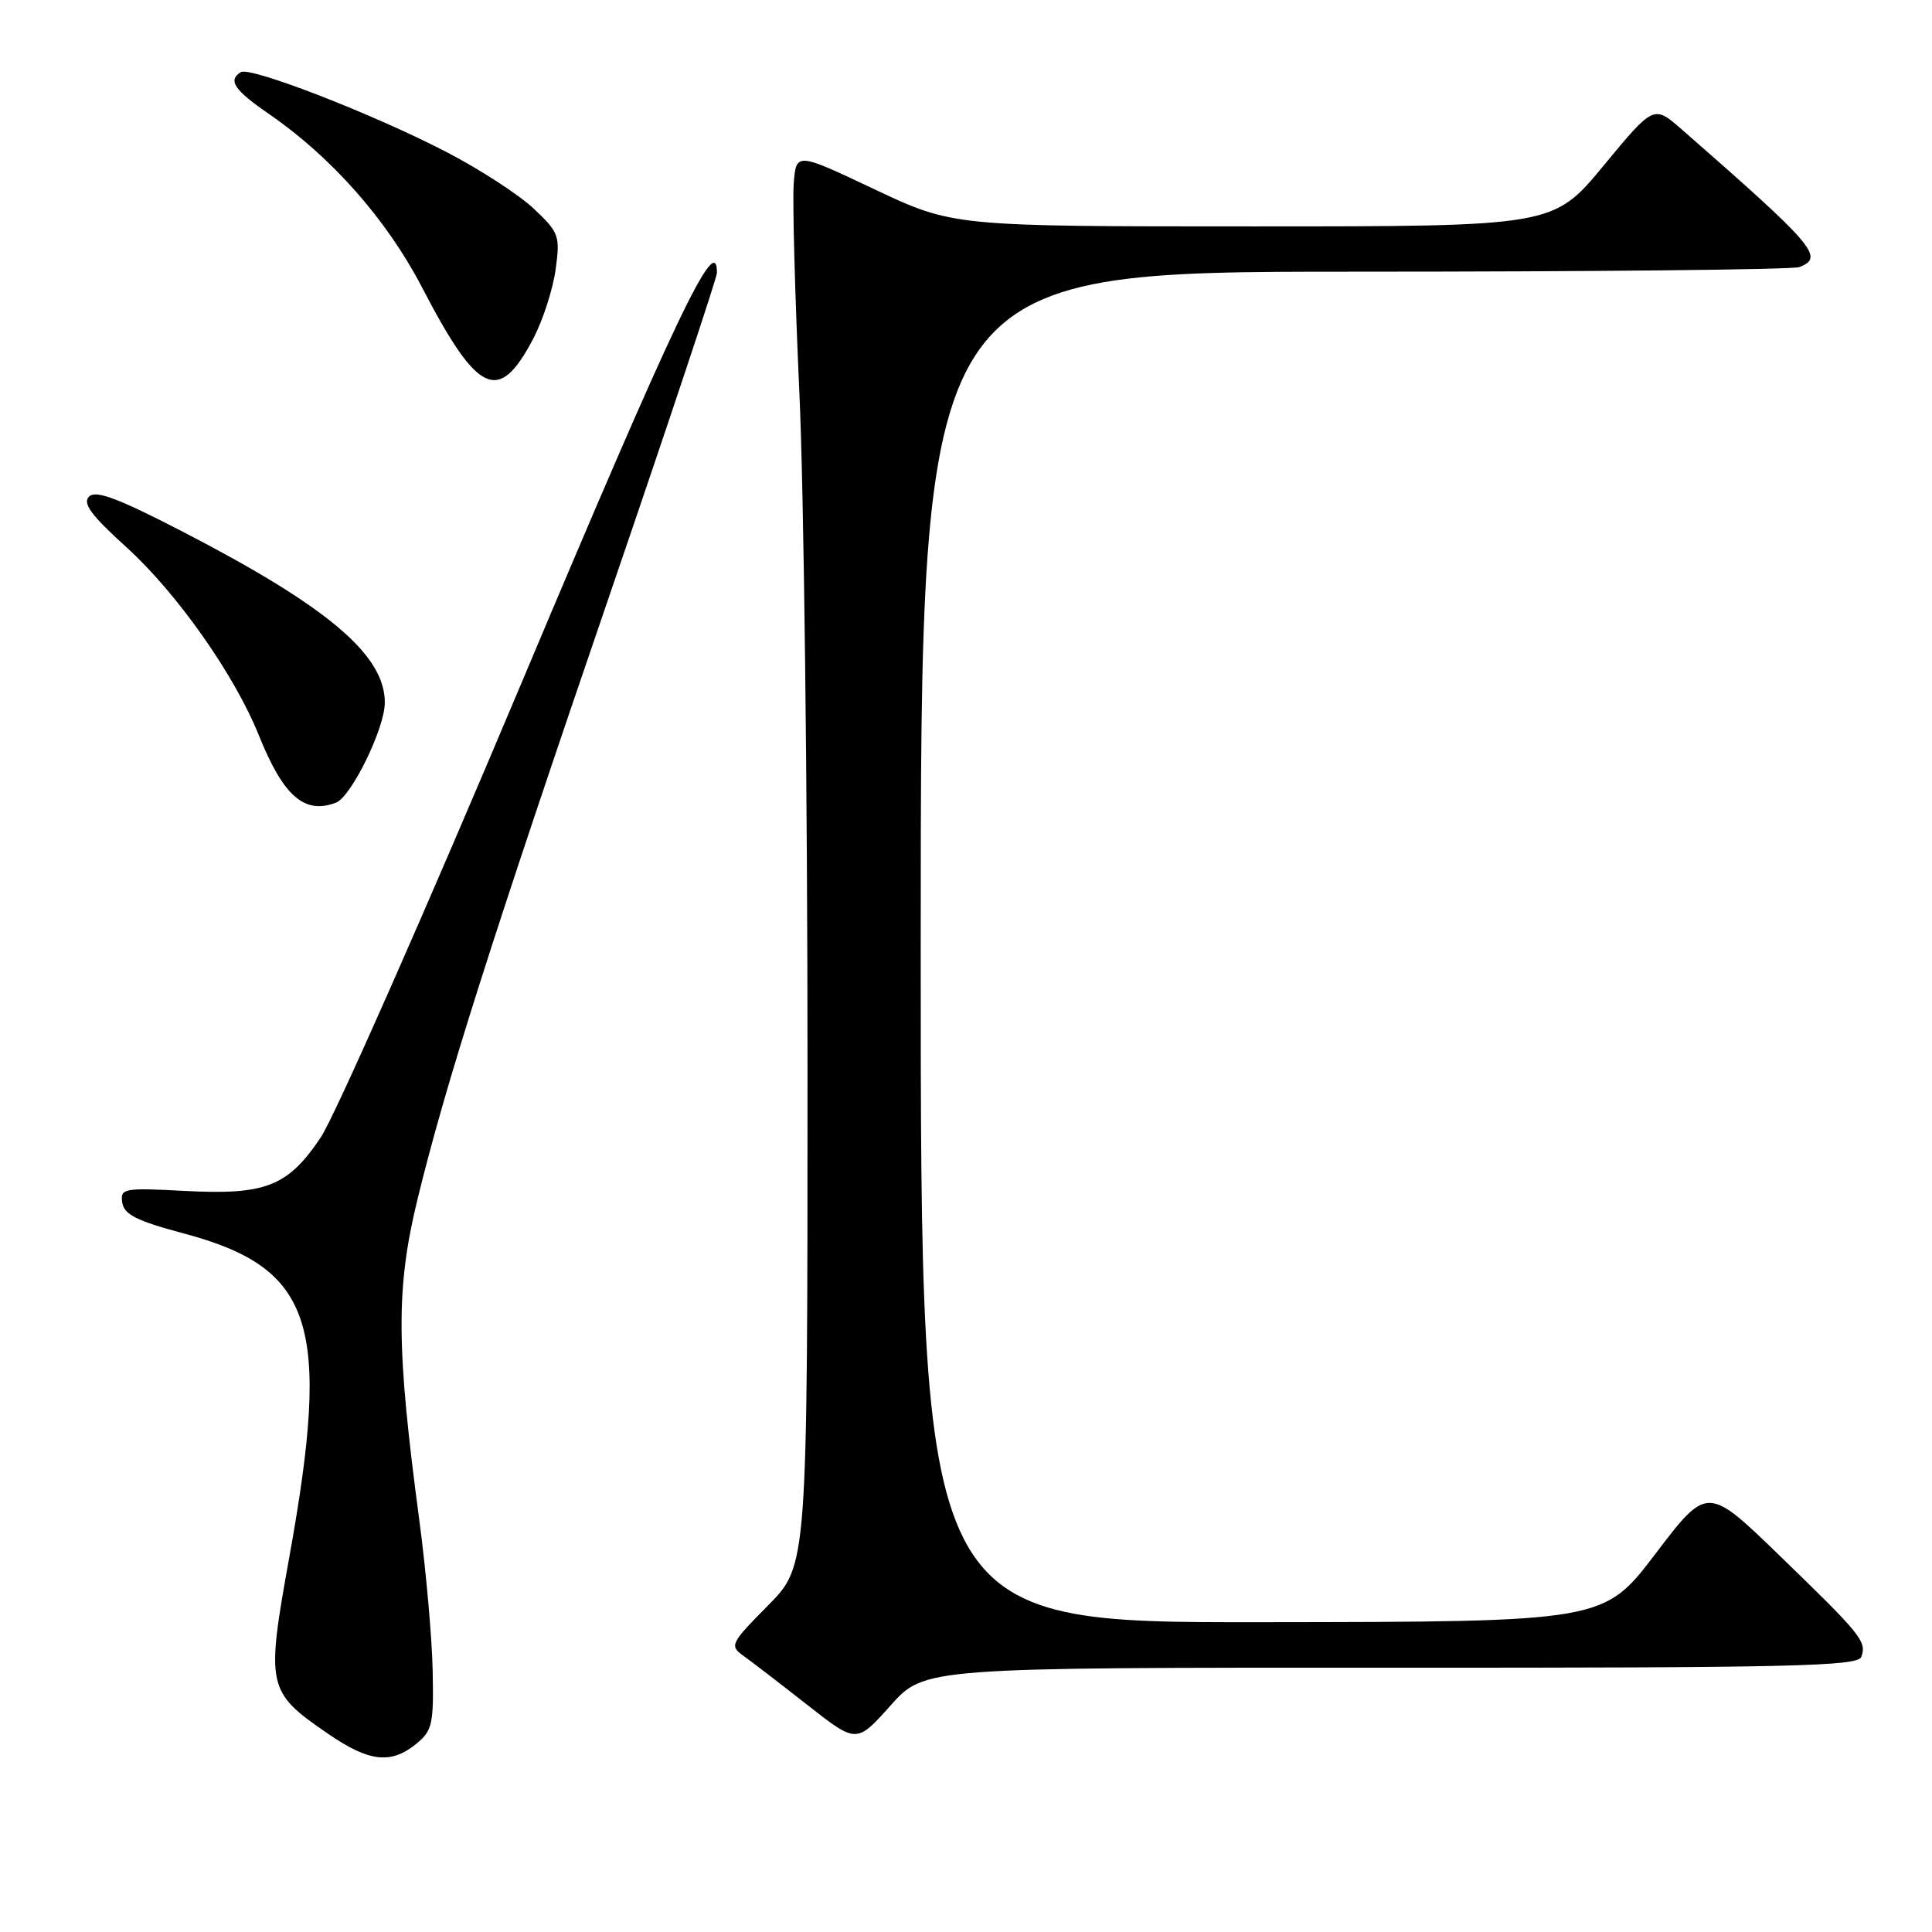 <?xml version="1.0" encoding="UTF-8" standalone="no"?>
<!DOCTYPE svg PUBLIC "-//W3C//DTD SVG 1.1//EN" "http://www.w3.org/Graphics/SVG/1.1/DTD/svg11.dtd" >
<svg xmlns="http://www.w3.org/2000/svg" xmlns:xlink="http://www.w3.org/1999/xlink" version="1.1" viewBox="0 0 256 256">
 <g >
 <path fill="currentColor"
d=" M 55.14 231.08 C 57.29 229.33 57.48 228.46 57.33 221.33 C 57.24 217.02 56.45 208.10 55.57 201.50 C 52.49 178.42 52.45 170.76 55.30 159.00 C 58.97 143.89 65.15 124.44 81.02 78.13 C 88.71 55.68 95.00 36.78 95.00 36.15 C 95.00 30.49 89.52 41.98 69.15 90.38 C 56.33 120.85 44.33 148.00 42.49 150.73 C 38.13 157.22 35.19 158.37 24.44 157.80 C 16.35 157.38 15.92 157.46 16.20 159.35 C 16.44 160.93 18.13 161.78 24.29 163.42 C 41.53 168.02 43.93 175.33 38.33 206.35 C 35.23 223.56 35.36 224.17 43.49 229.75 C 48.92 233.47 51.79 233.80 55.14 231.08 Z  M 184.28 220.98 C 237.13 221.00 246.14 220.79 246.62 219.56 C 247.39 217.53 246.67 216.64 235.86 206.18 C 226.23 196.85 226.23 196.85 219.36 205.88 C 212.50 214.90 212.50 214.90 167.25 214.95 C 122.00 215.00 122.00 215.00 122.00 125.50 C 122.00 36.00 122.00 36.00 179.42 36.00 C 211.00 36.00 237.55 35.73 238.42 35.39 C 241.79 34.10 240.52 32.61 222.82 17.13 C 219.13 13.91 219.13 13.91 212.48 21.95 C 205.82 30.00 205.82 30.00 166.05 30.00 C 126.29 30.00 126.29 30.00 115.89 25.09 C 105.50 20.17 105.50 20.17 105.17 24.34 C 105.00 26.63 105.33 39.08 105.92 52.01 C 106.52 64.94 107.00 105.20 107.00 141.48 C 107.00 207.44 107.00 207.44 101.78 212.72 C 96.77 217.79 96.64 218.06 98.53 219.42 C 99.61 220.19 103.42 223.12 107.00 225.93 C 113.50 231.03 113.50 231.03 118.00 225.99 C 122.50 220.96 122.50 220.96 184.28 220.98 Z  M 44.53 106.35 C 46.55 105.57 50.98 96.51 50.99 93.12 C 51.02 86.80 43.46 80.40 24.23 70.46 C 15.64 66.02 12.69 64.91 11.80 65.80 C 10.91 66.69 12.08 68.28 16.73 72.49 C 23.41 78.54 31.07 89.40 34.28 97.39 C 37.55 105.52 40.34 107.96 44.53 106.35 Z  M 70.65 44.89 C 71.93 42.45 73.27 38.32 73.62 35.72 C 74.24 31.25 74.08 30.82 70.74 27.66 C 68.80 25.83 63.62 22.46 59.23 20.18 C 49.60 15.17 33.17 8.78 31.91 9.56 C 30.16 10.64 31.03 11.93 35.65 15.11 C 43.91 20.79 51.25 29.10 55.90 38.04 C 63.32 52.33 66.08 53.61 70.65 44.89 Z "/>
</g>
</svg>